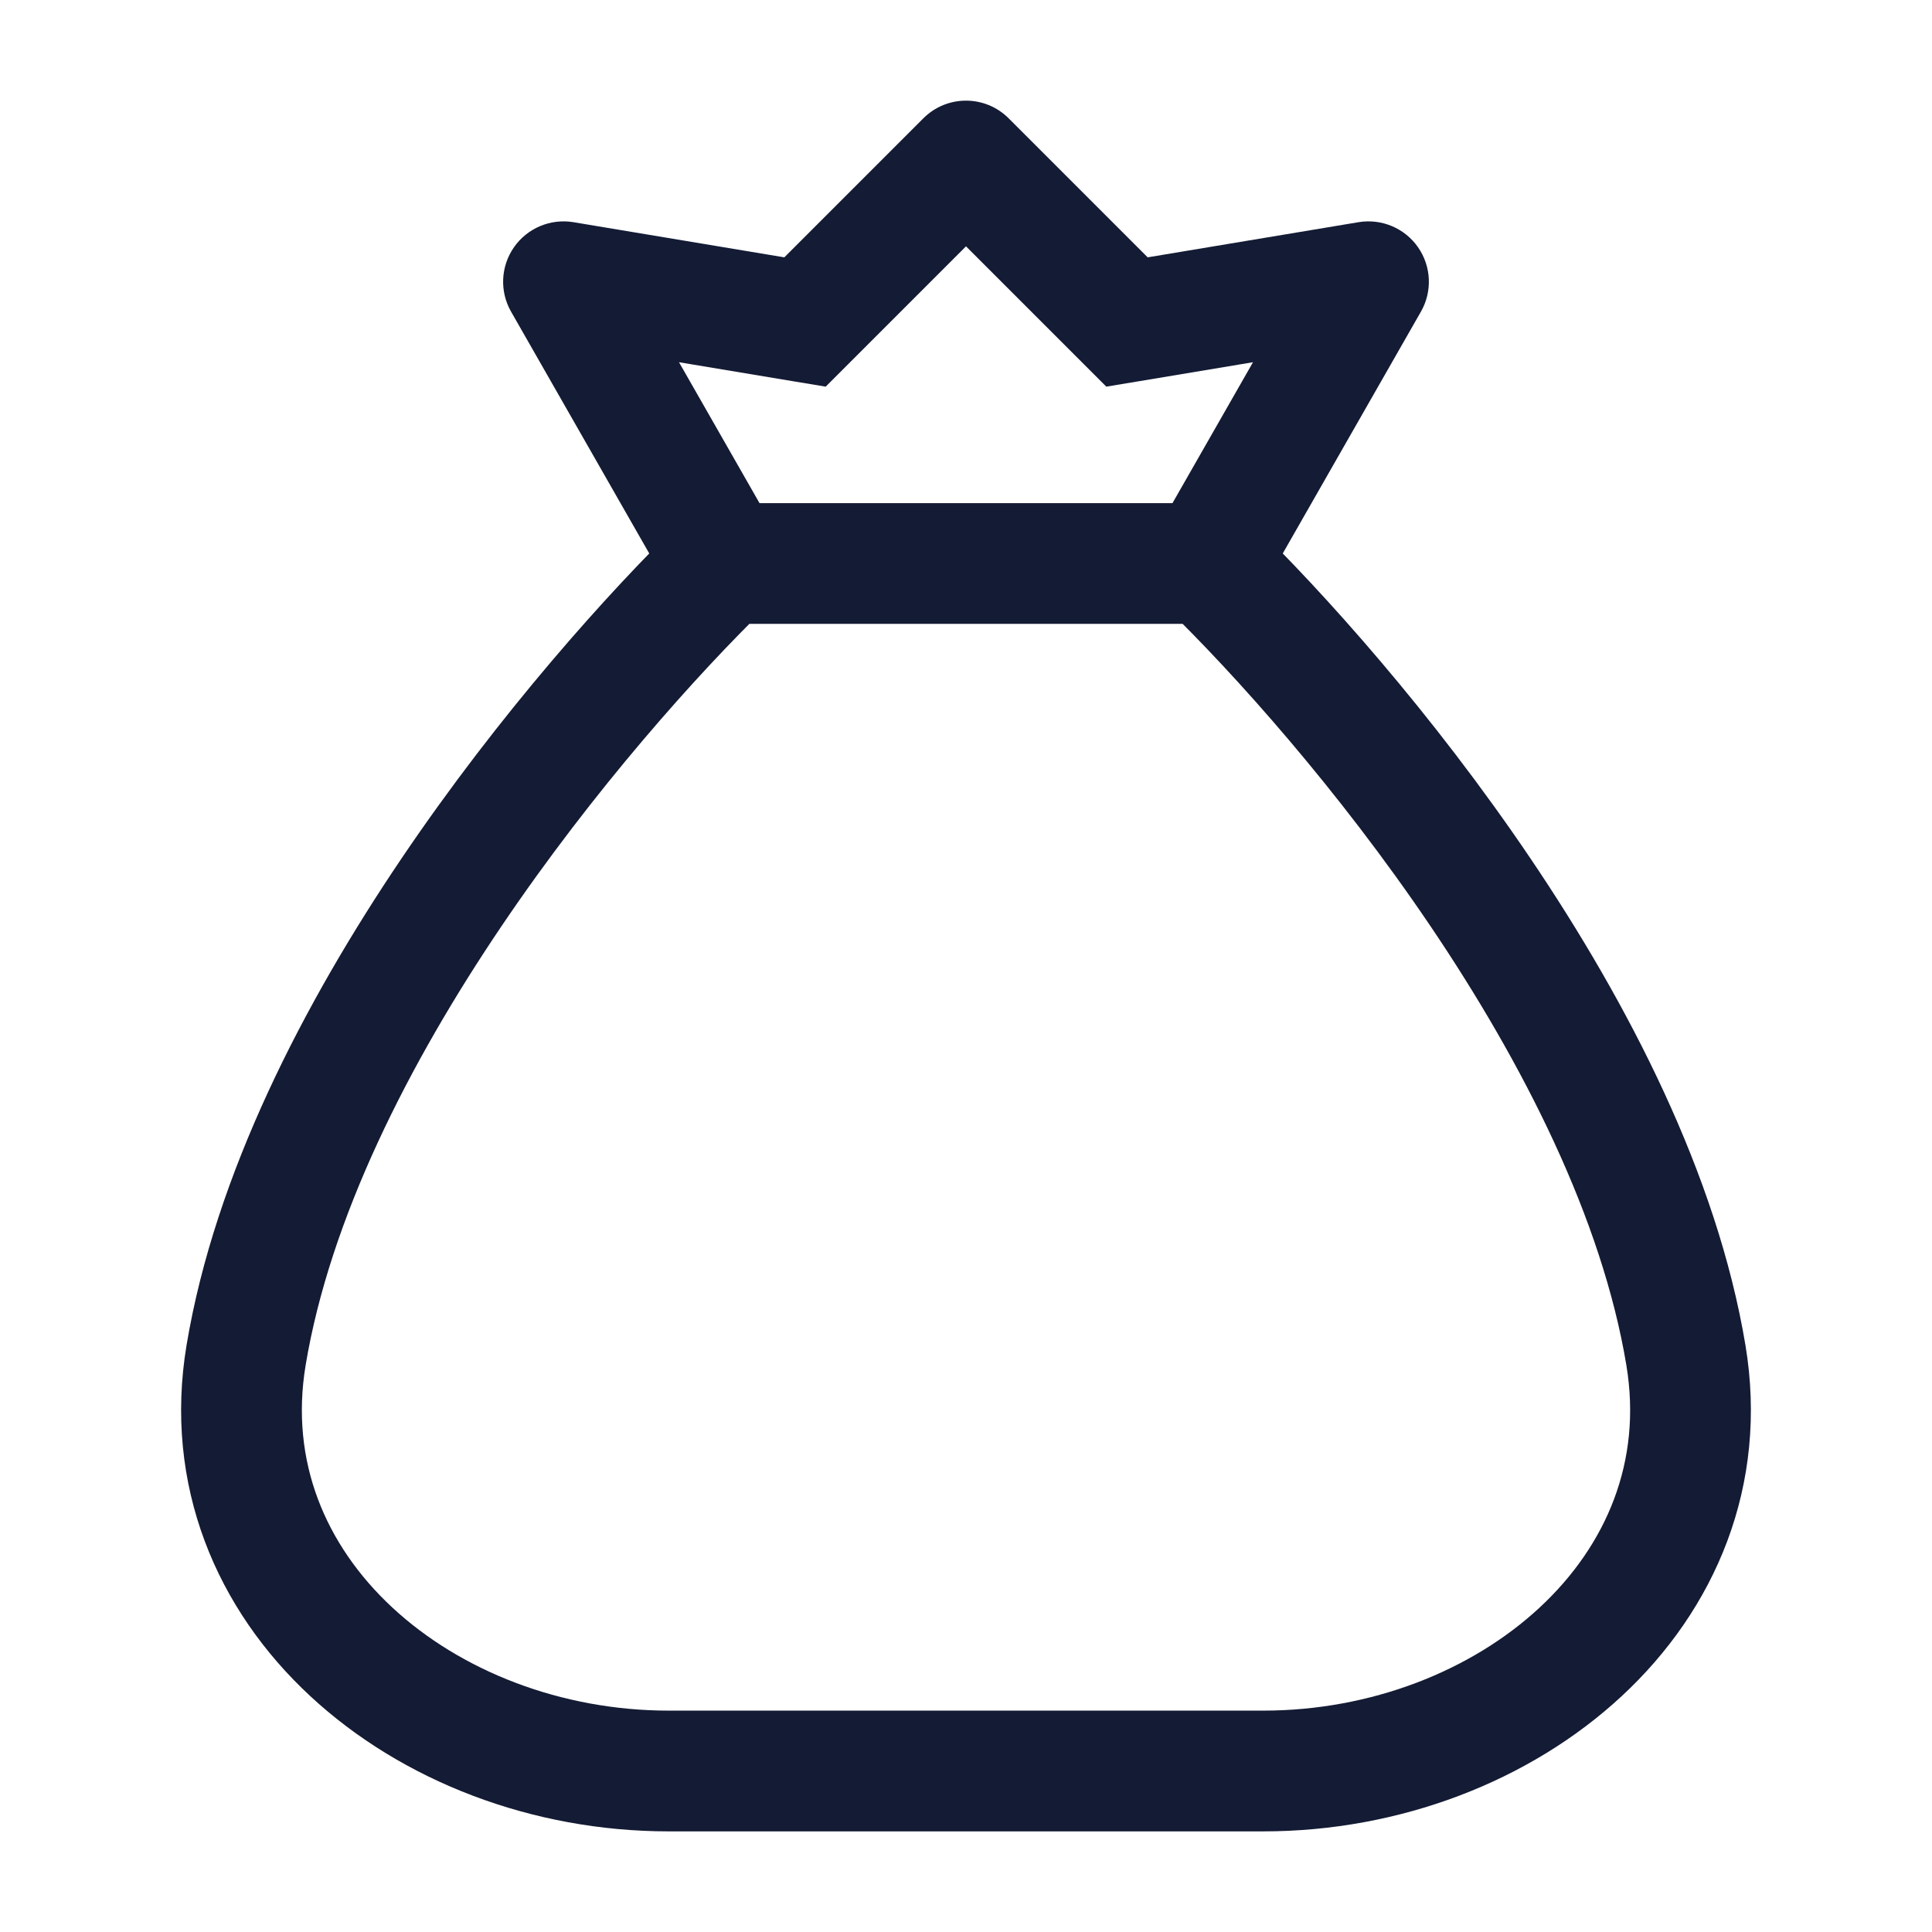<svg width="24" height="24" viewBox="0 0 24 24" fill="none" xmlns="http://www.w3.org/2000/svg">
<path d="M20.943 16.835C20.286 12.887 16.776 8.727 15 7H9C7.224 8.727 3.714 12.887 3.057 16.835C2.569 19.773 5.279 22 8.308 22H15.692C18.721 22 21.431 19.773 20.943 16.835Z" stroke="#141B34" stroke-width="1.5" stroke-linecap="round" stroke-linejoin="round"/>
<path d="M17 3.5L17.651 3.872C17.795 3.621 17.781 3.309 17.615 3.071C17.45 2.834 17.162 2.713 16.877 2.76L17 3.5ZM14 4L13.47 4.53L13.743 4.803L14.123 4.74L14 4ZM12 2L12.53 1.47C12.237 1.177 11.763 1.177 11.47 1.47L12 2ZM7 3.5L7.123 2.76C6.838 2.713 6.55 2.834 6.385 3.071C6.219 3.309 6.205 3.621 6.349 3.872L7 3.5ZM10 4L9.877 4.74L10.257 4.803L10.53 4.53L10 4ZM16.349 3.128L14.349 6.628L15.651 7.372L17.651 3.872L16.349 3.128ZM16.877 2.76L13.877 3.26L14.123 4.74L17.123 4.24L16.877 2.76ZM14.53 3.47L12.53 1.47L11.47 2.53L13.47 4.53L14.53 3.47ZM6.349 3.872L8.349 7.372L9.651 6.628L7.651 3.128L6.349 3.872ZM6.877 4.24L9.877 4.74L10.123 3.26L7.123 2.76L6.877 4.24ZM10.53 4.53L12.53 2.53L11.47 1.47L9.47 3.47L10.53 4.53Z" fill="#141B34"/>
</svg>
